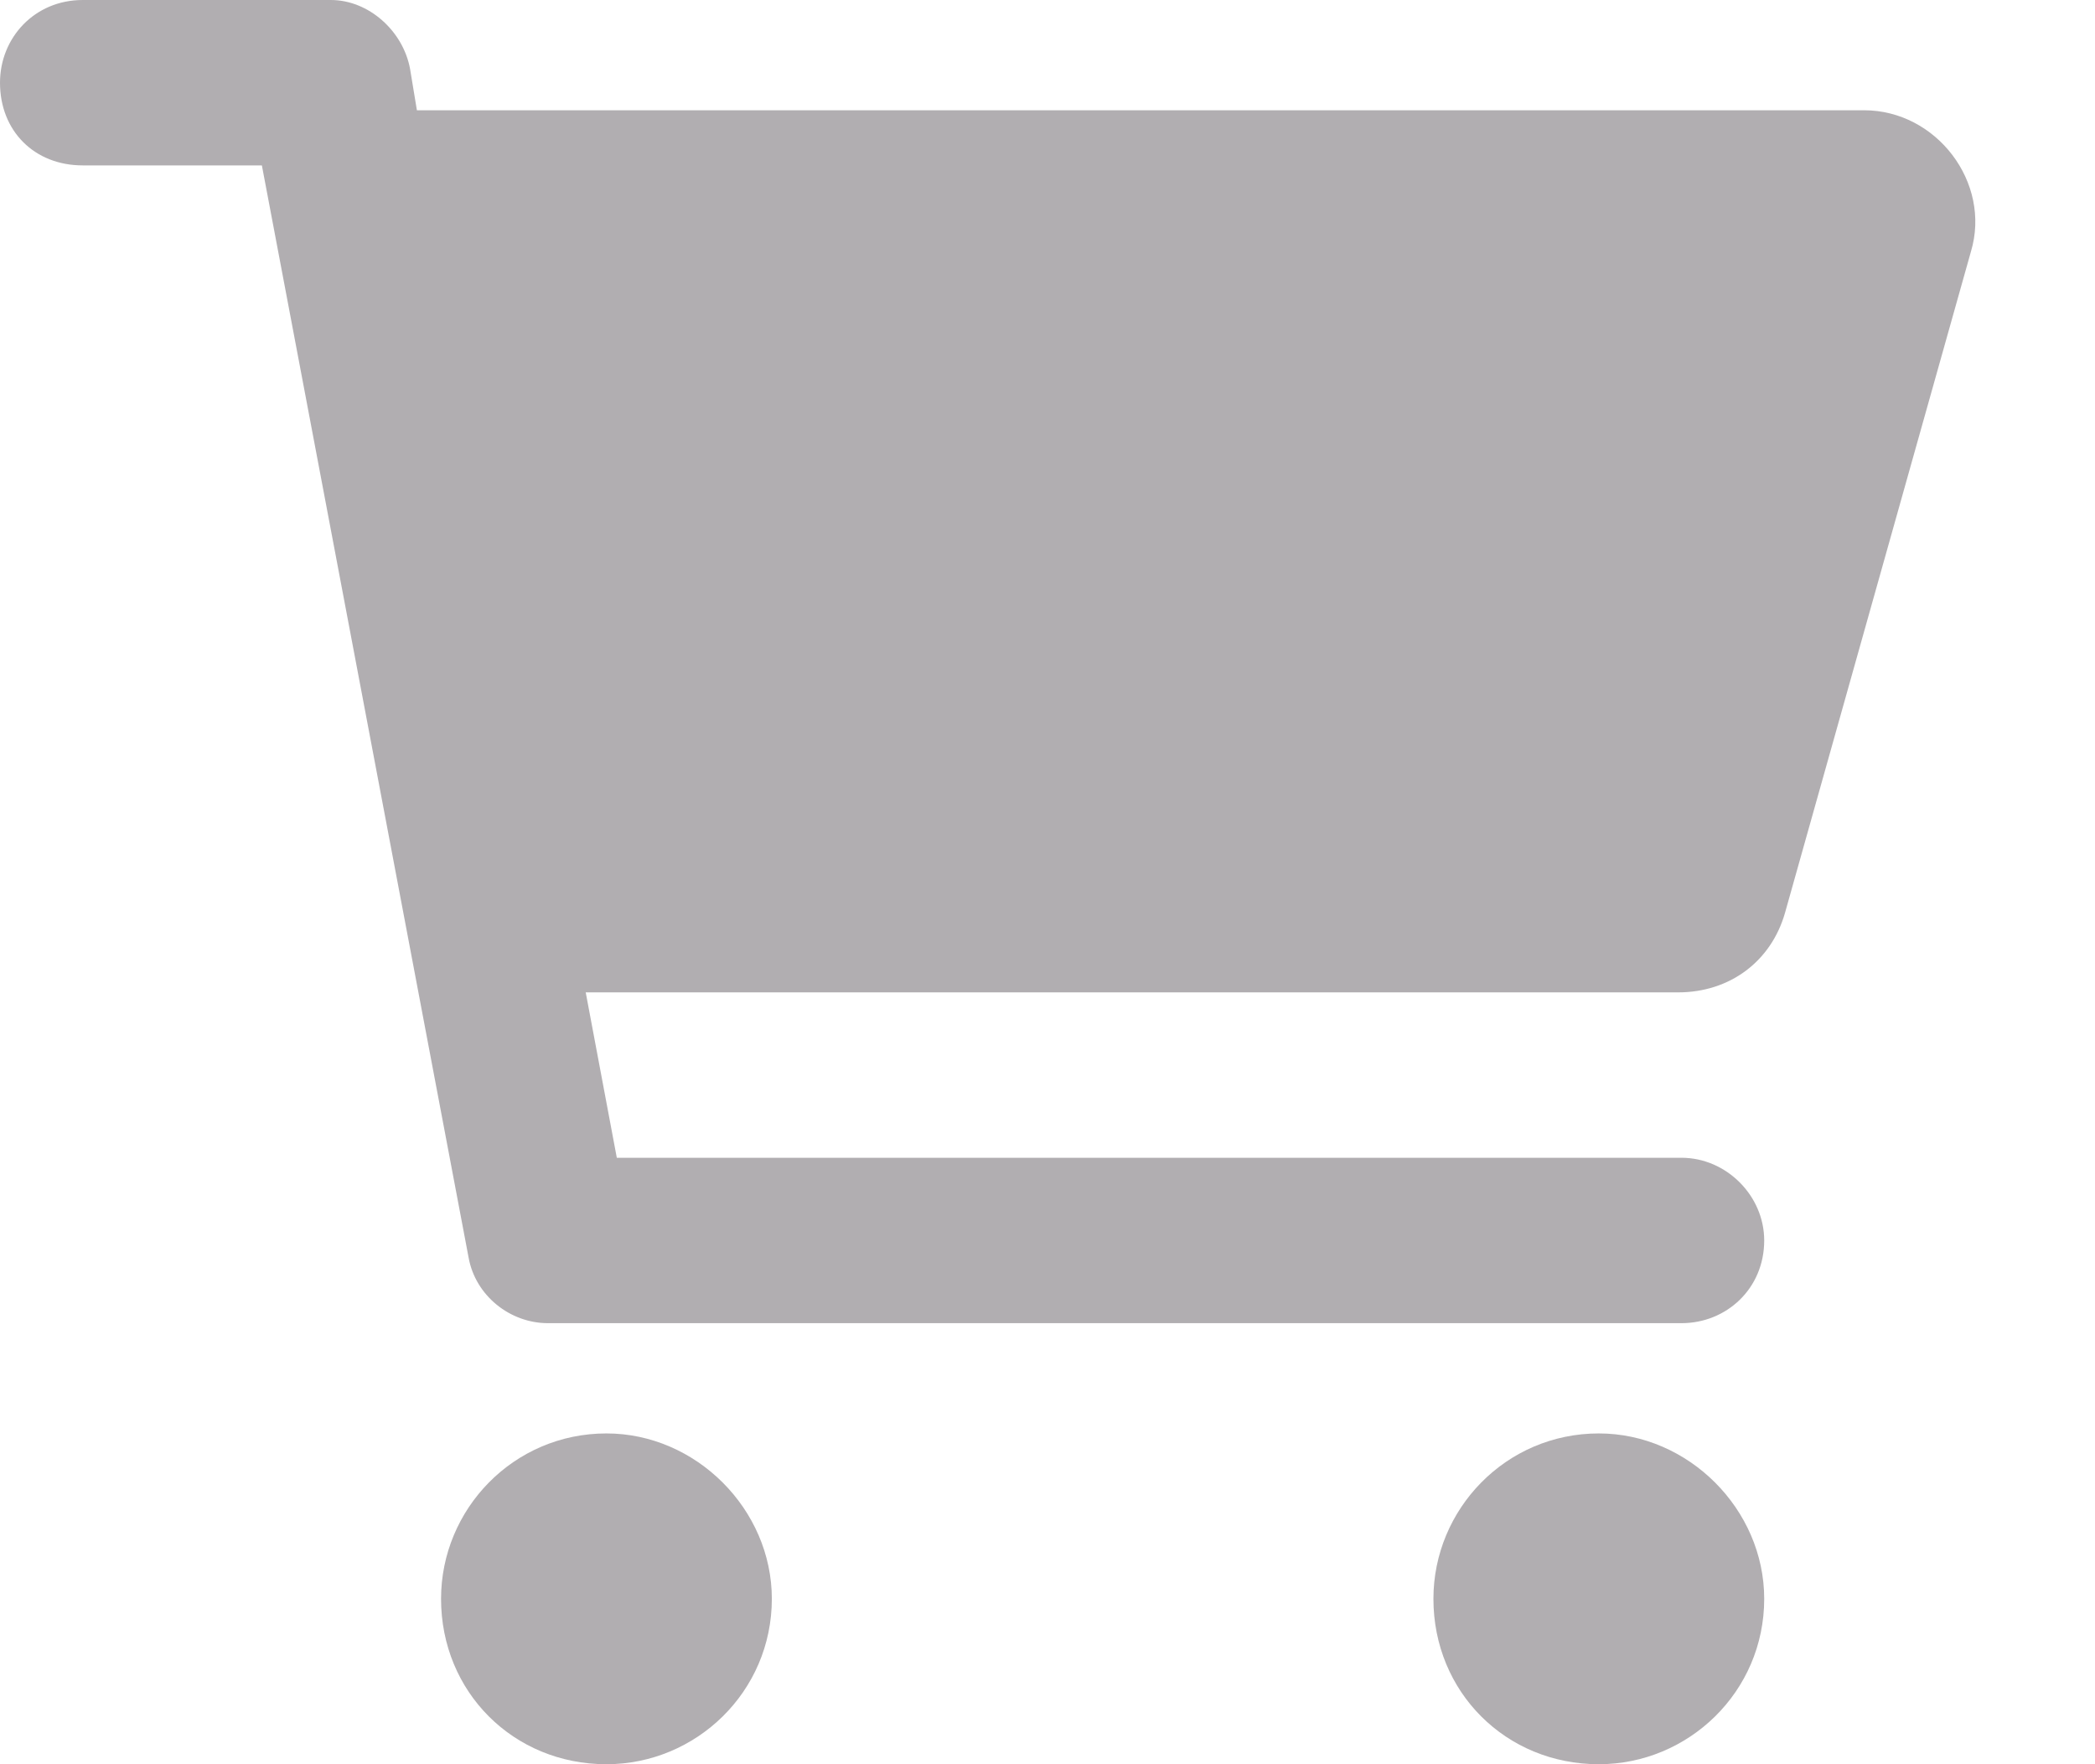 <svg width="19" height="16" viewBox="0 0 19 16" fill="none" xmlns="http://www.w3.org/2000/svg">
<path d="M3 0C3.344 0 3.656 0.281 3.719 0.625L3.781 1H16.906C17.562 1 18.062 1.656 17.875 2.281L16.188 8.281C16.062 8.719 15.688 9 15.219 9H5.312L5.594 10.5H15.25C15.656 10.5 16 10.844 16 11.25C16 11.688 15.656 12 15.25 12H4.969C4.625 12 4.312 11.75 4.25 11.406L2.375 1.5H0.75C0.312 1.5 0 1.188 0 0.75C0 0.344 0.312 0 0.75 0H3ZM4 14.5C4 13.688 4.656 13 5.5 13C6.312 13 7 13.688 7 14.5C7 15.344 6.312 16 5.5 16C4.656 16 4 15.344 4 14.5ZM16 14.5C16 15.344 15.312 16 14.5 16C13.656 16 13 15.344 13 14.5C13 13.688 13.656 13 14.5 13C15.312 13 16 13.688 16 14.5Z" fill="#b1aeb1"/>
</svg>
